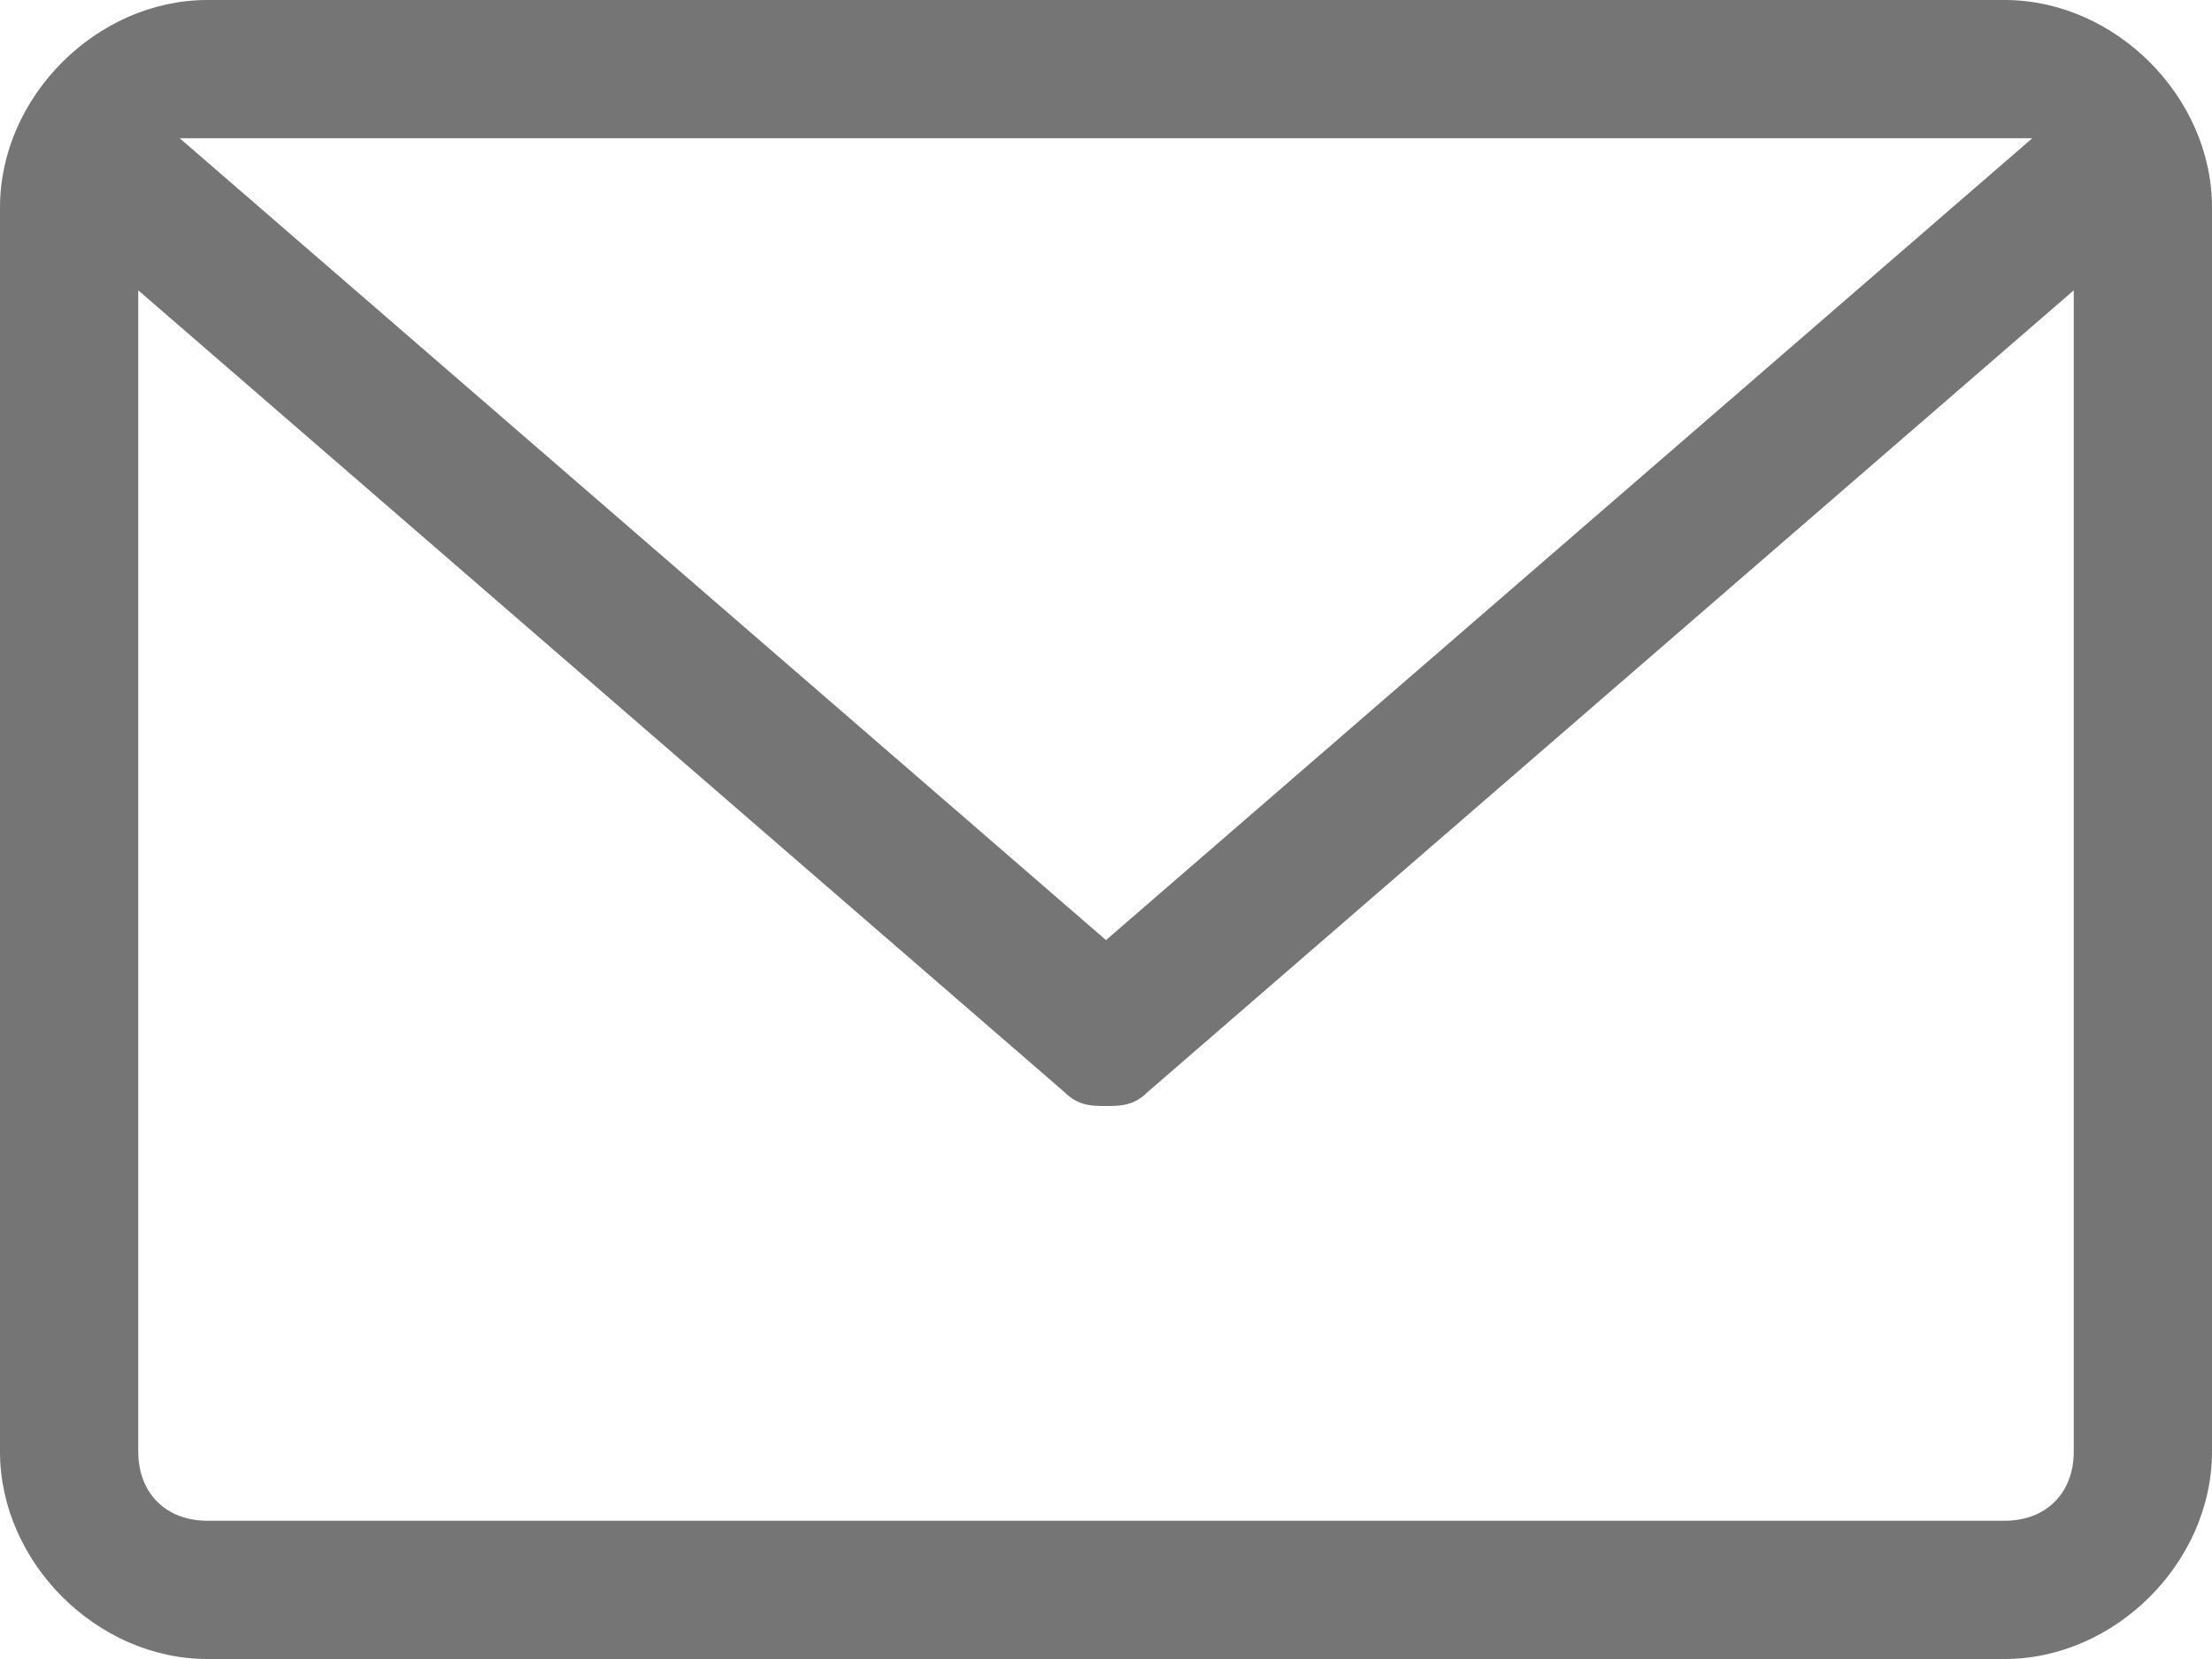 <svg xmlns="http://www.w3.org/2000/svg" width="16" height="12" viewBox="0 0 16 12" fill="none"><path d="M14.5 0H1.5C0.7 0 0 0.7 0 1.5V10.5C0 11.3 0.7 12 1.5 12H14.5C15.3 12 16 11.3 16 10.5V1.5C16 0.7 15.3 0 14.5 0ZM14.5 1C14.6 1 14.6 1 14.7 1L8 6.8 1.3 1C1.4 1 1.4 1 1.5 1H14.5ZM14.5 11H1.5C1.2 11 1 10.8 1 10.5V2.1L7.7 7.9C7.8 8 7.9 8 8 8 8.1 8 8.2 8 8.3 7.9L15 2.1V10.5C15 10.8 14.8 11 14.5 11Z" fill="#757575"/></svg>
